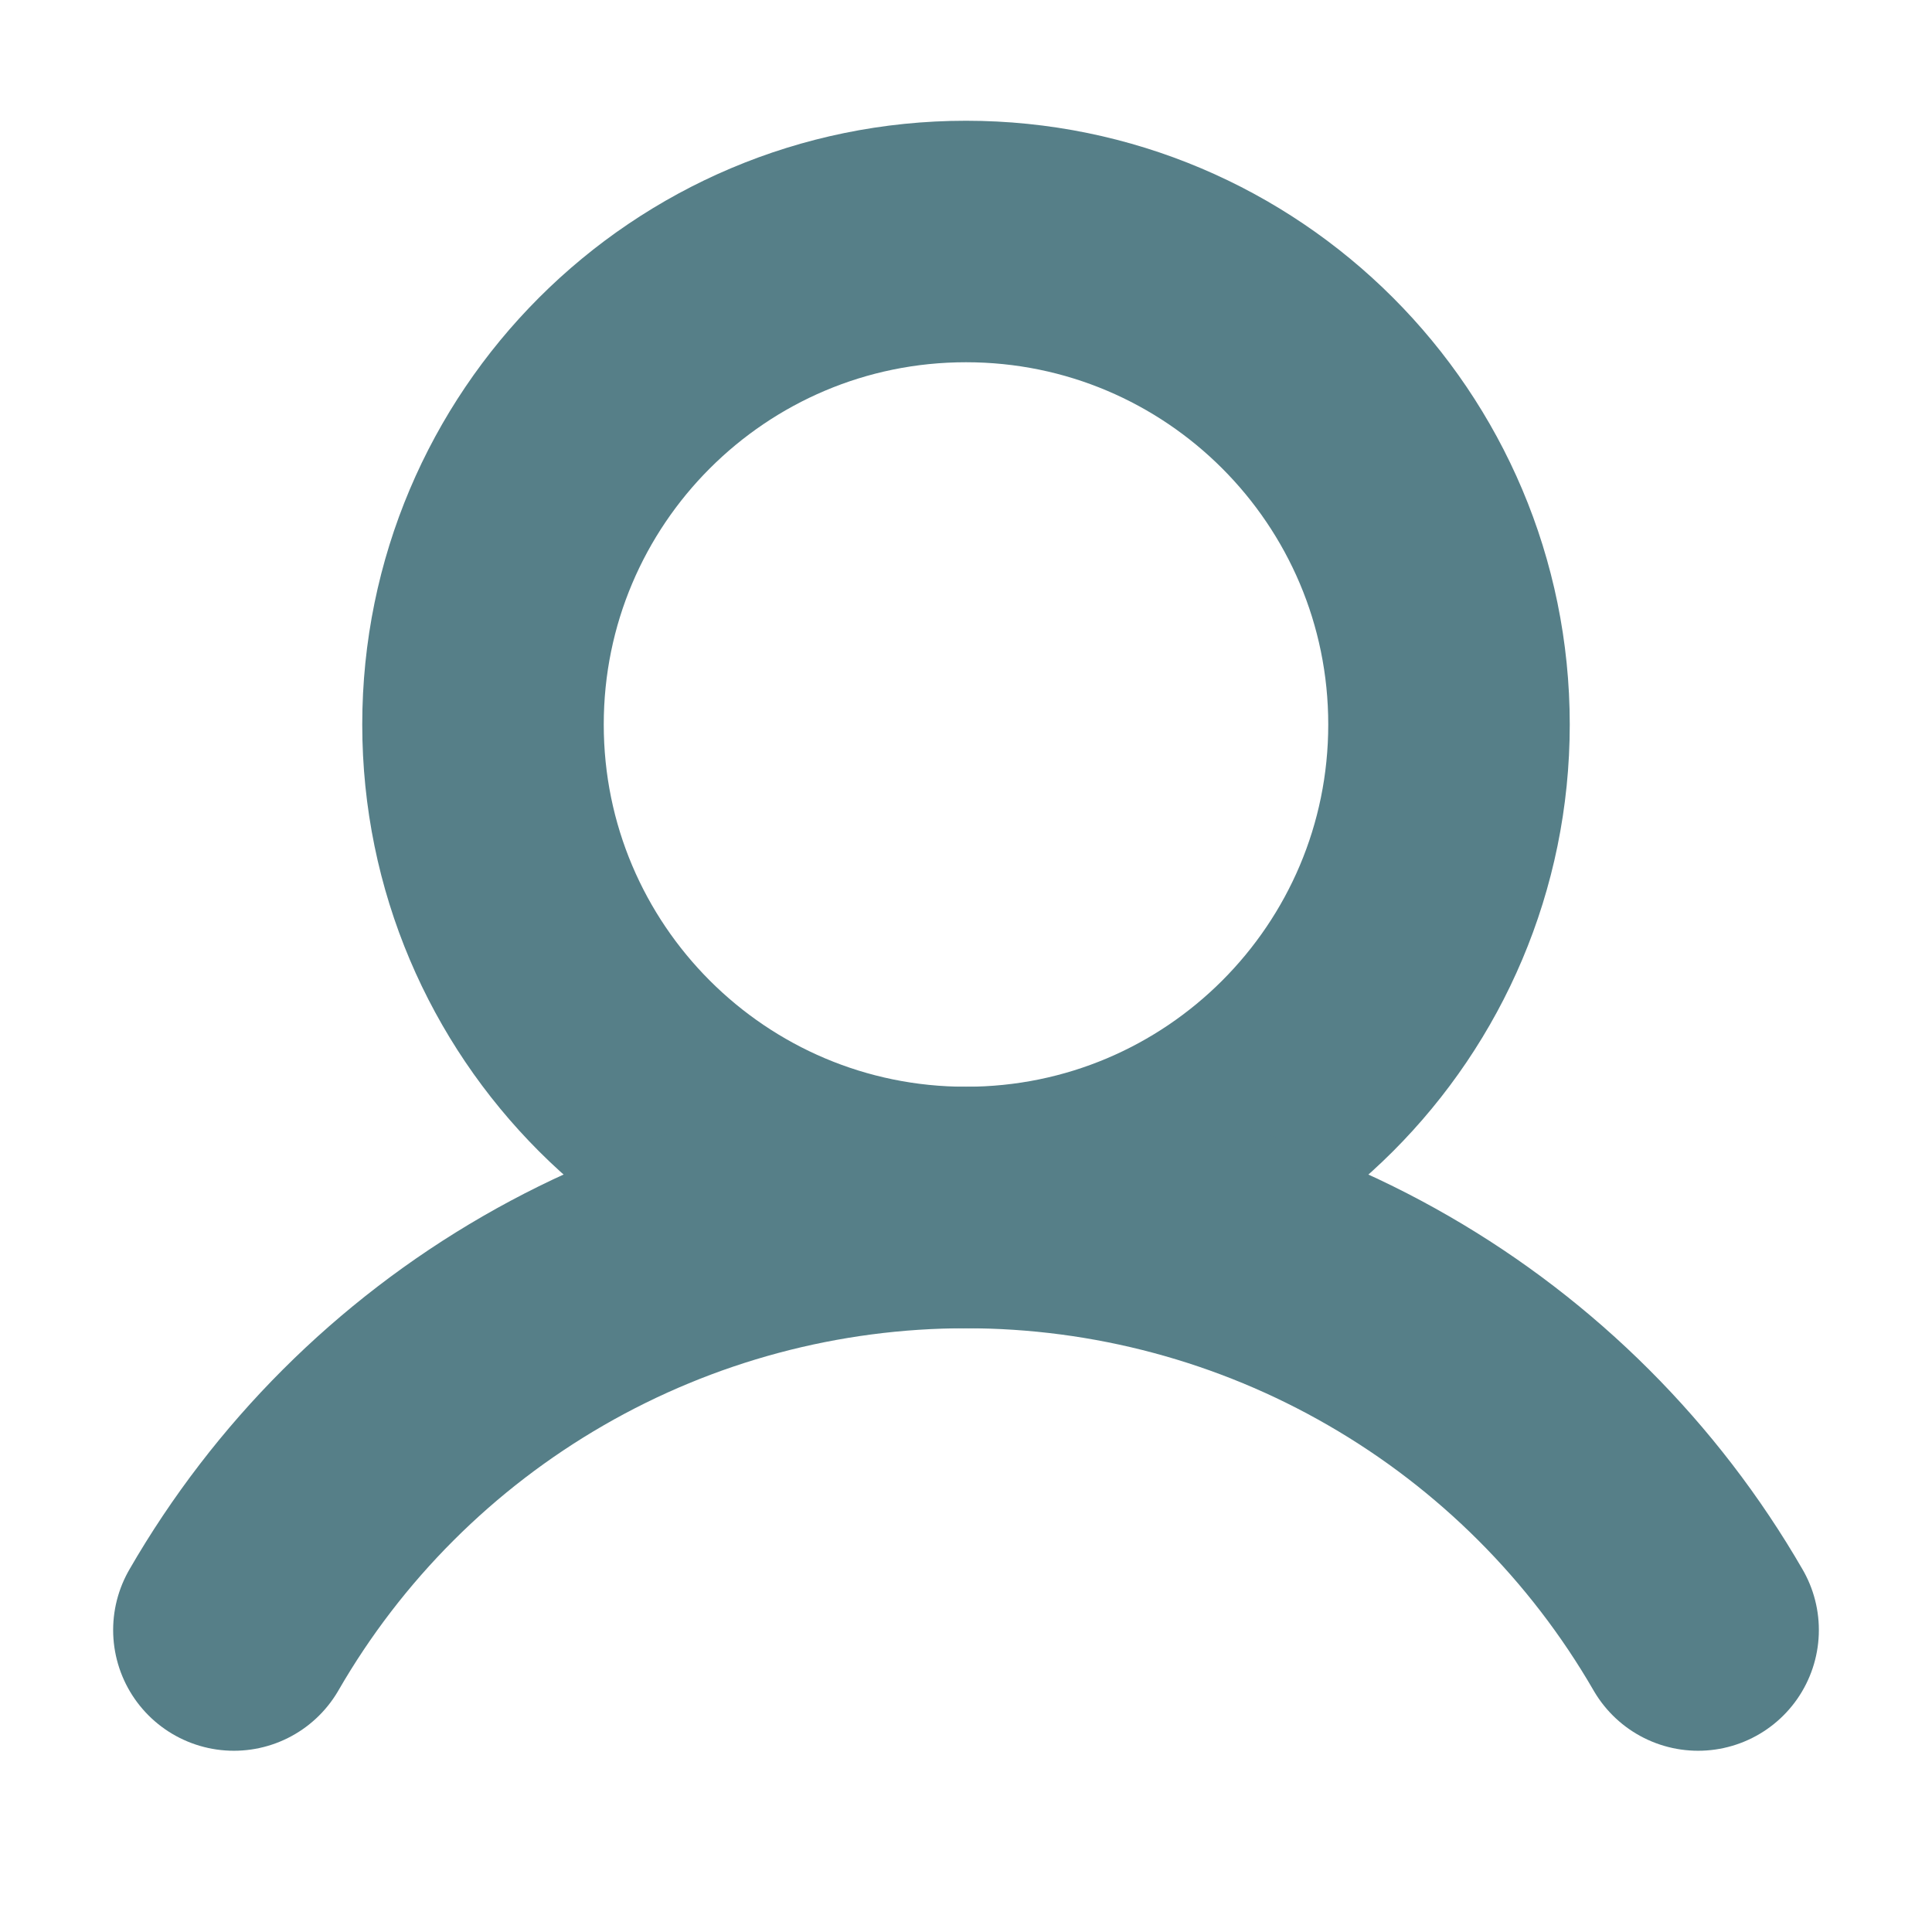 <svg width="16" height="16" viewBox="0 0 16 16" fill="none" xmlns="http://www.w3.org/2000/svg">
<path d="M8 10C10.209 10 12 8.209 12 6C12 3.791 10.209 2 8 2C5.791 2 4 3.791 4 6C4 8.209 5.791 10 8 10Z" stroke="#567F88" stroke-width="2" stroke-linecap="round" stroke-linejoin="round"/>
<path d="M1.937 13.499C2.551 12.435 3.435 11.552 4.499 10.938C5.564 10.323 6.771 10 8 10C9.229 10 10.436 10.323 11.5 10.938C12.564 11.552 13.448 12.435 14.063 13.499" stroke="#567F88" stroke-width="2" stroke-linecap="round" stroke-linejoin="round"/>
</svg>
